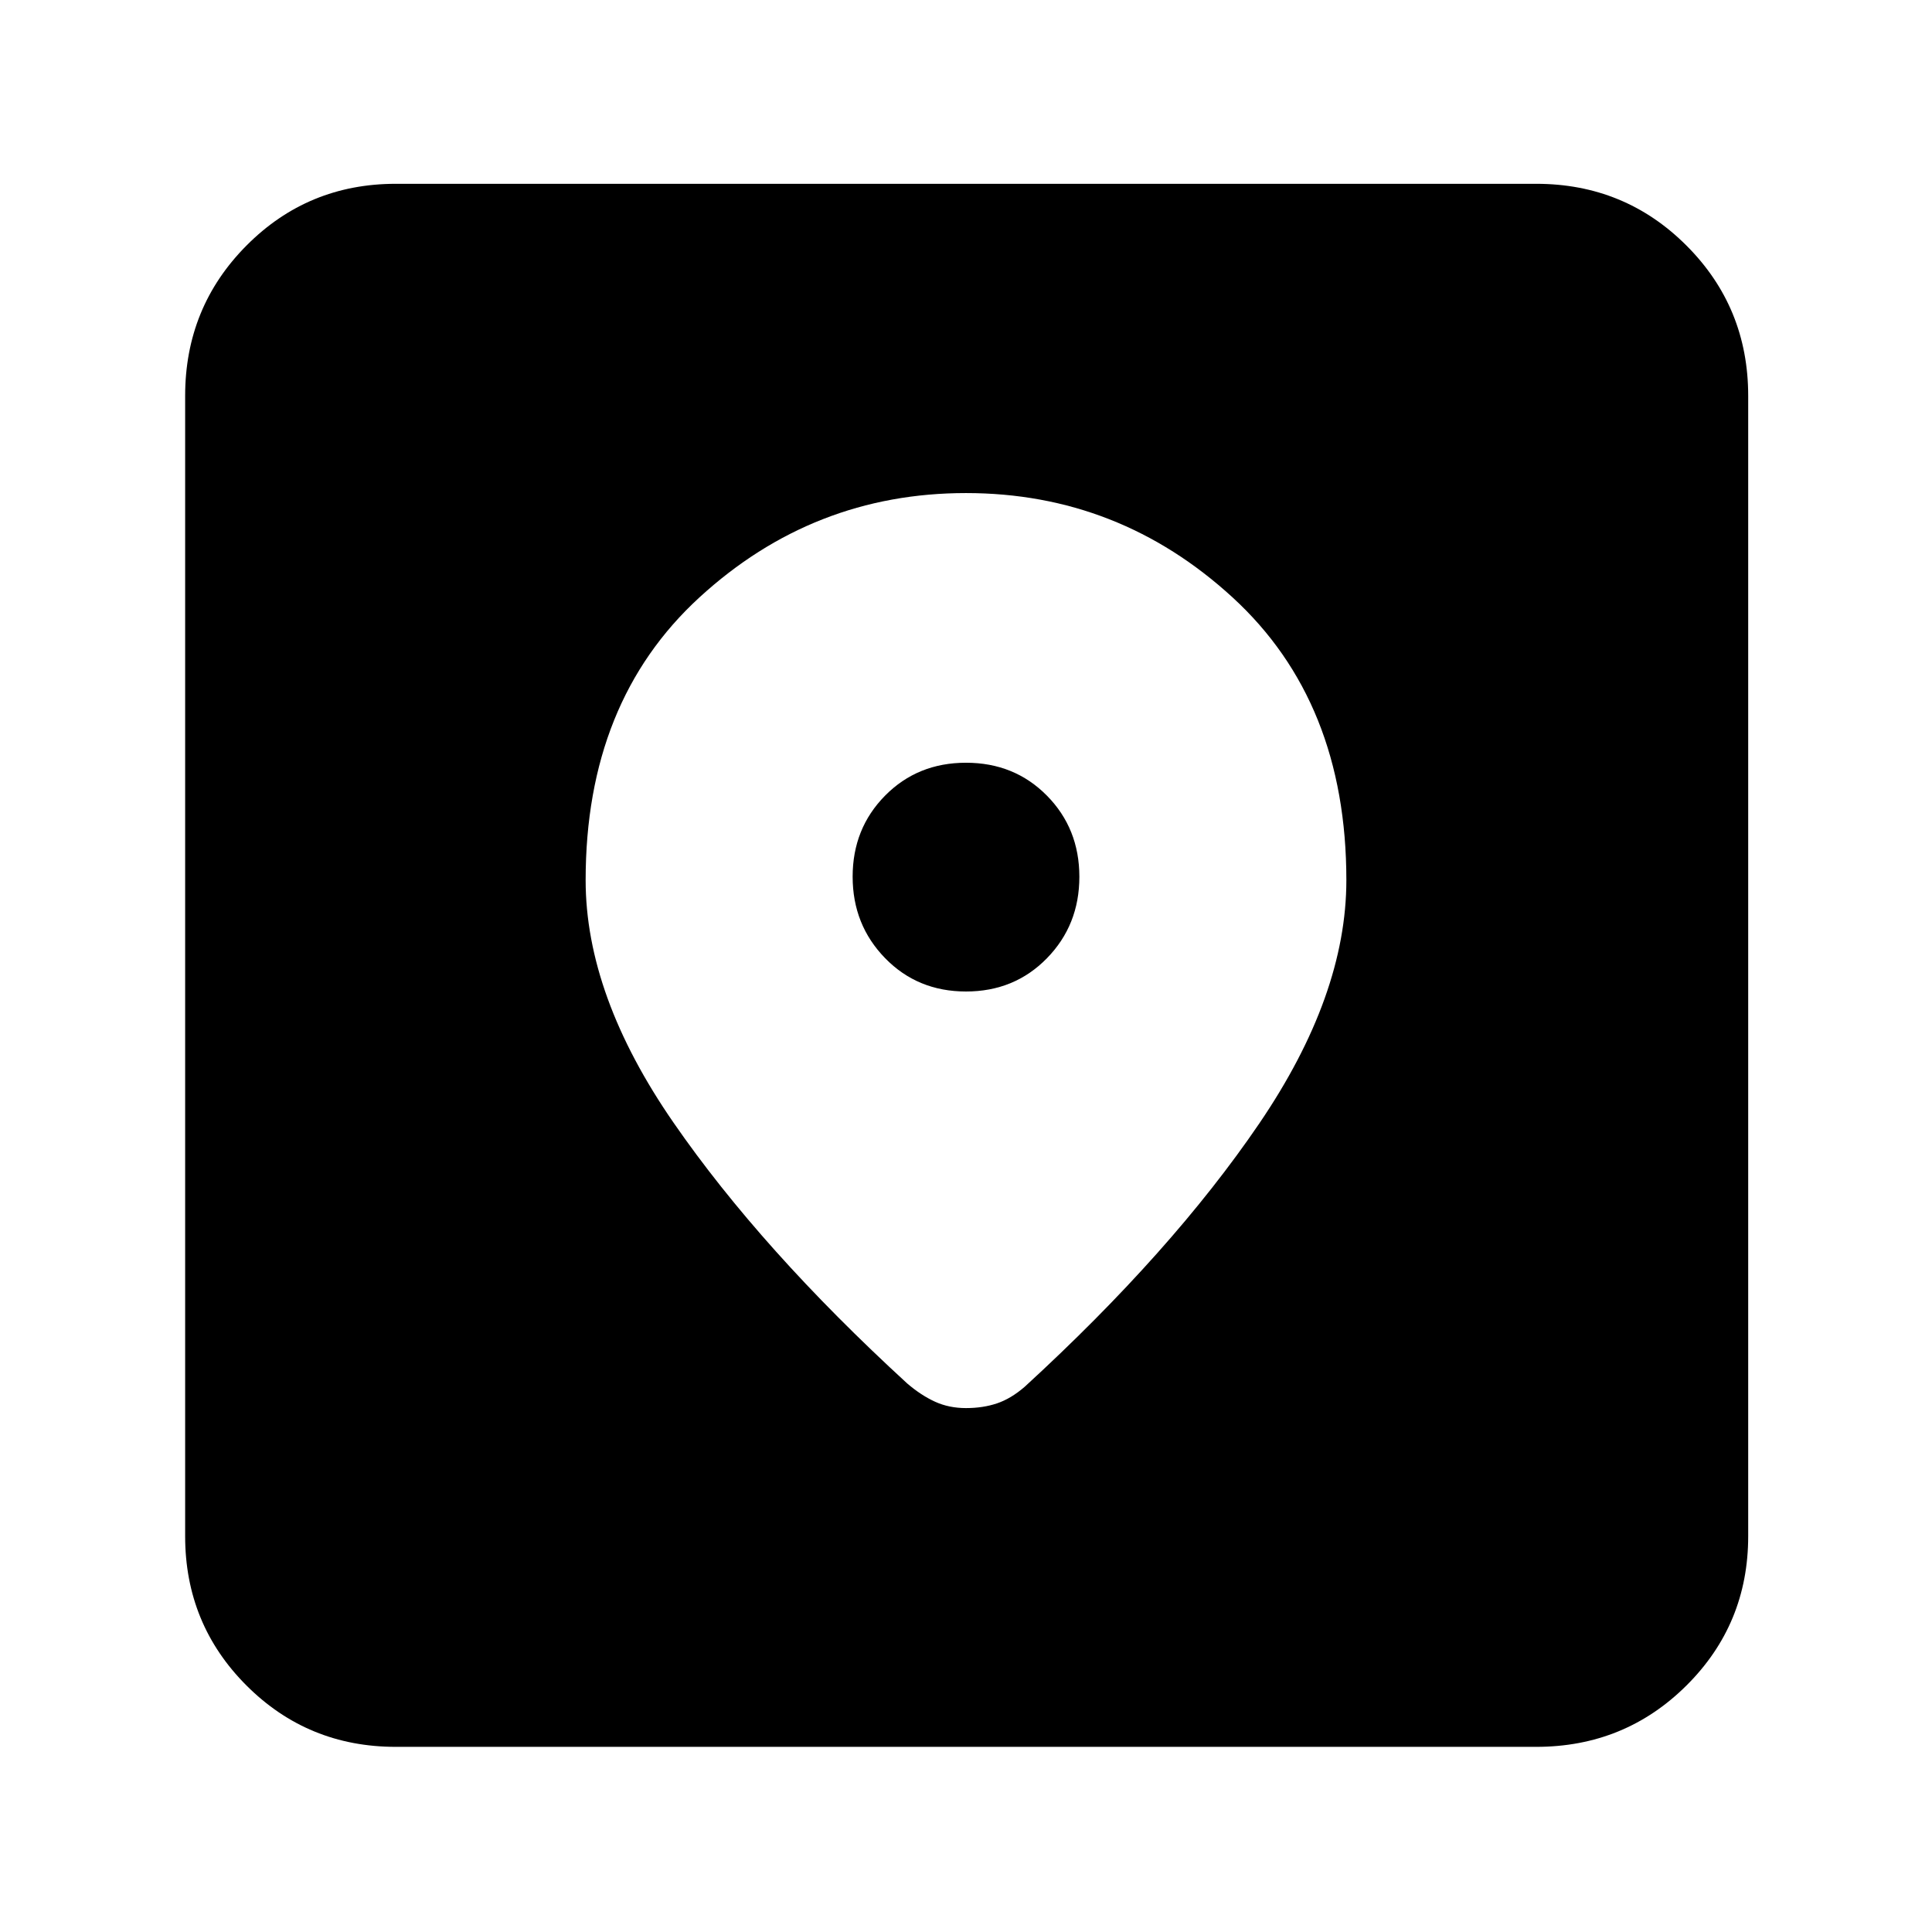<svg xmlns="http://www.w3.org/2000/svg" height="40" viewBox="0 -960 960 960" width="40"><path d="M196.67-92q-43.7 0-74.19-30.48Q92-152.97 92-196.67v-566.66q0-43.98 30.48-74.66 30.49-30.68 74.19-30.68h566.66q43.98 0 74.66 30.68t30.68 74.66v566.66q0 43.7-30.68 74.19Q807.31-92 763.33-92H196.67ZM480-715q-75.93 0-132.47 51.86Q291-611.28 291-522.67q0 57.34 43.67 120.5Q378.33-339 450.82-272.53q6.85 5.86 13.79 9.03 6.95 3.17 15.39 3.17 8.44 0 15.39-2.34 6.94-2.33 13.79-8.26Q582.33-338 625.67-401.67q43.33-63.66 43.33-121 0-88.61-56.53-140.47Q555.93-715 480-715Zm0 247.67q-24.05 0-40.19-16.56-16.14-16.57-16.14-40.5 0-23.94 16.14-40.28Q455.95-581 480-581q24.05 0 40.19 16.33 16.14 16.34 16.14 40.34 0 24-16.14 40.5T480-467.33Z"/></svg>